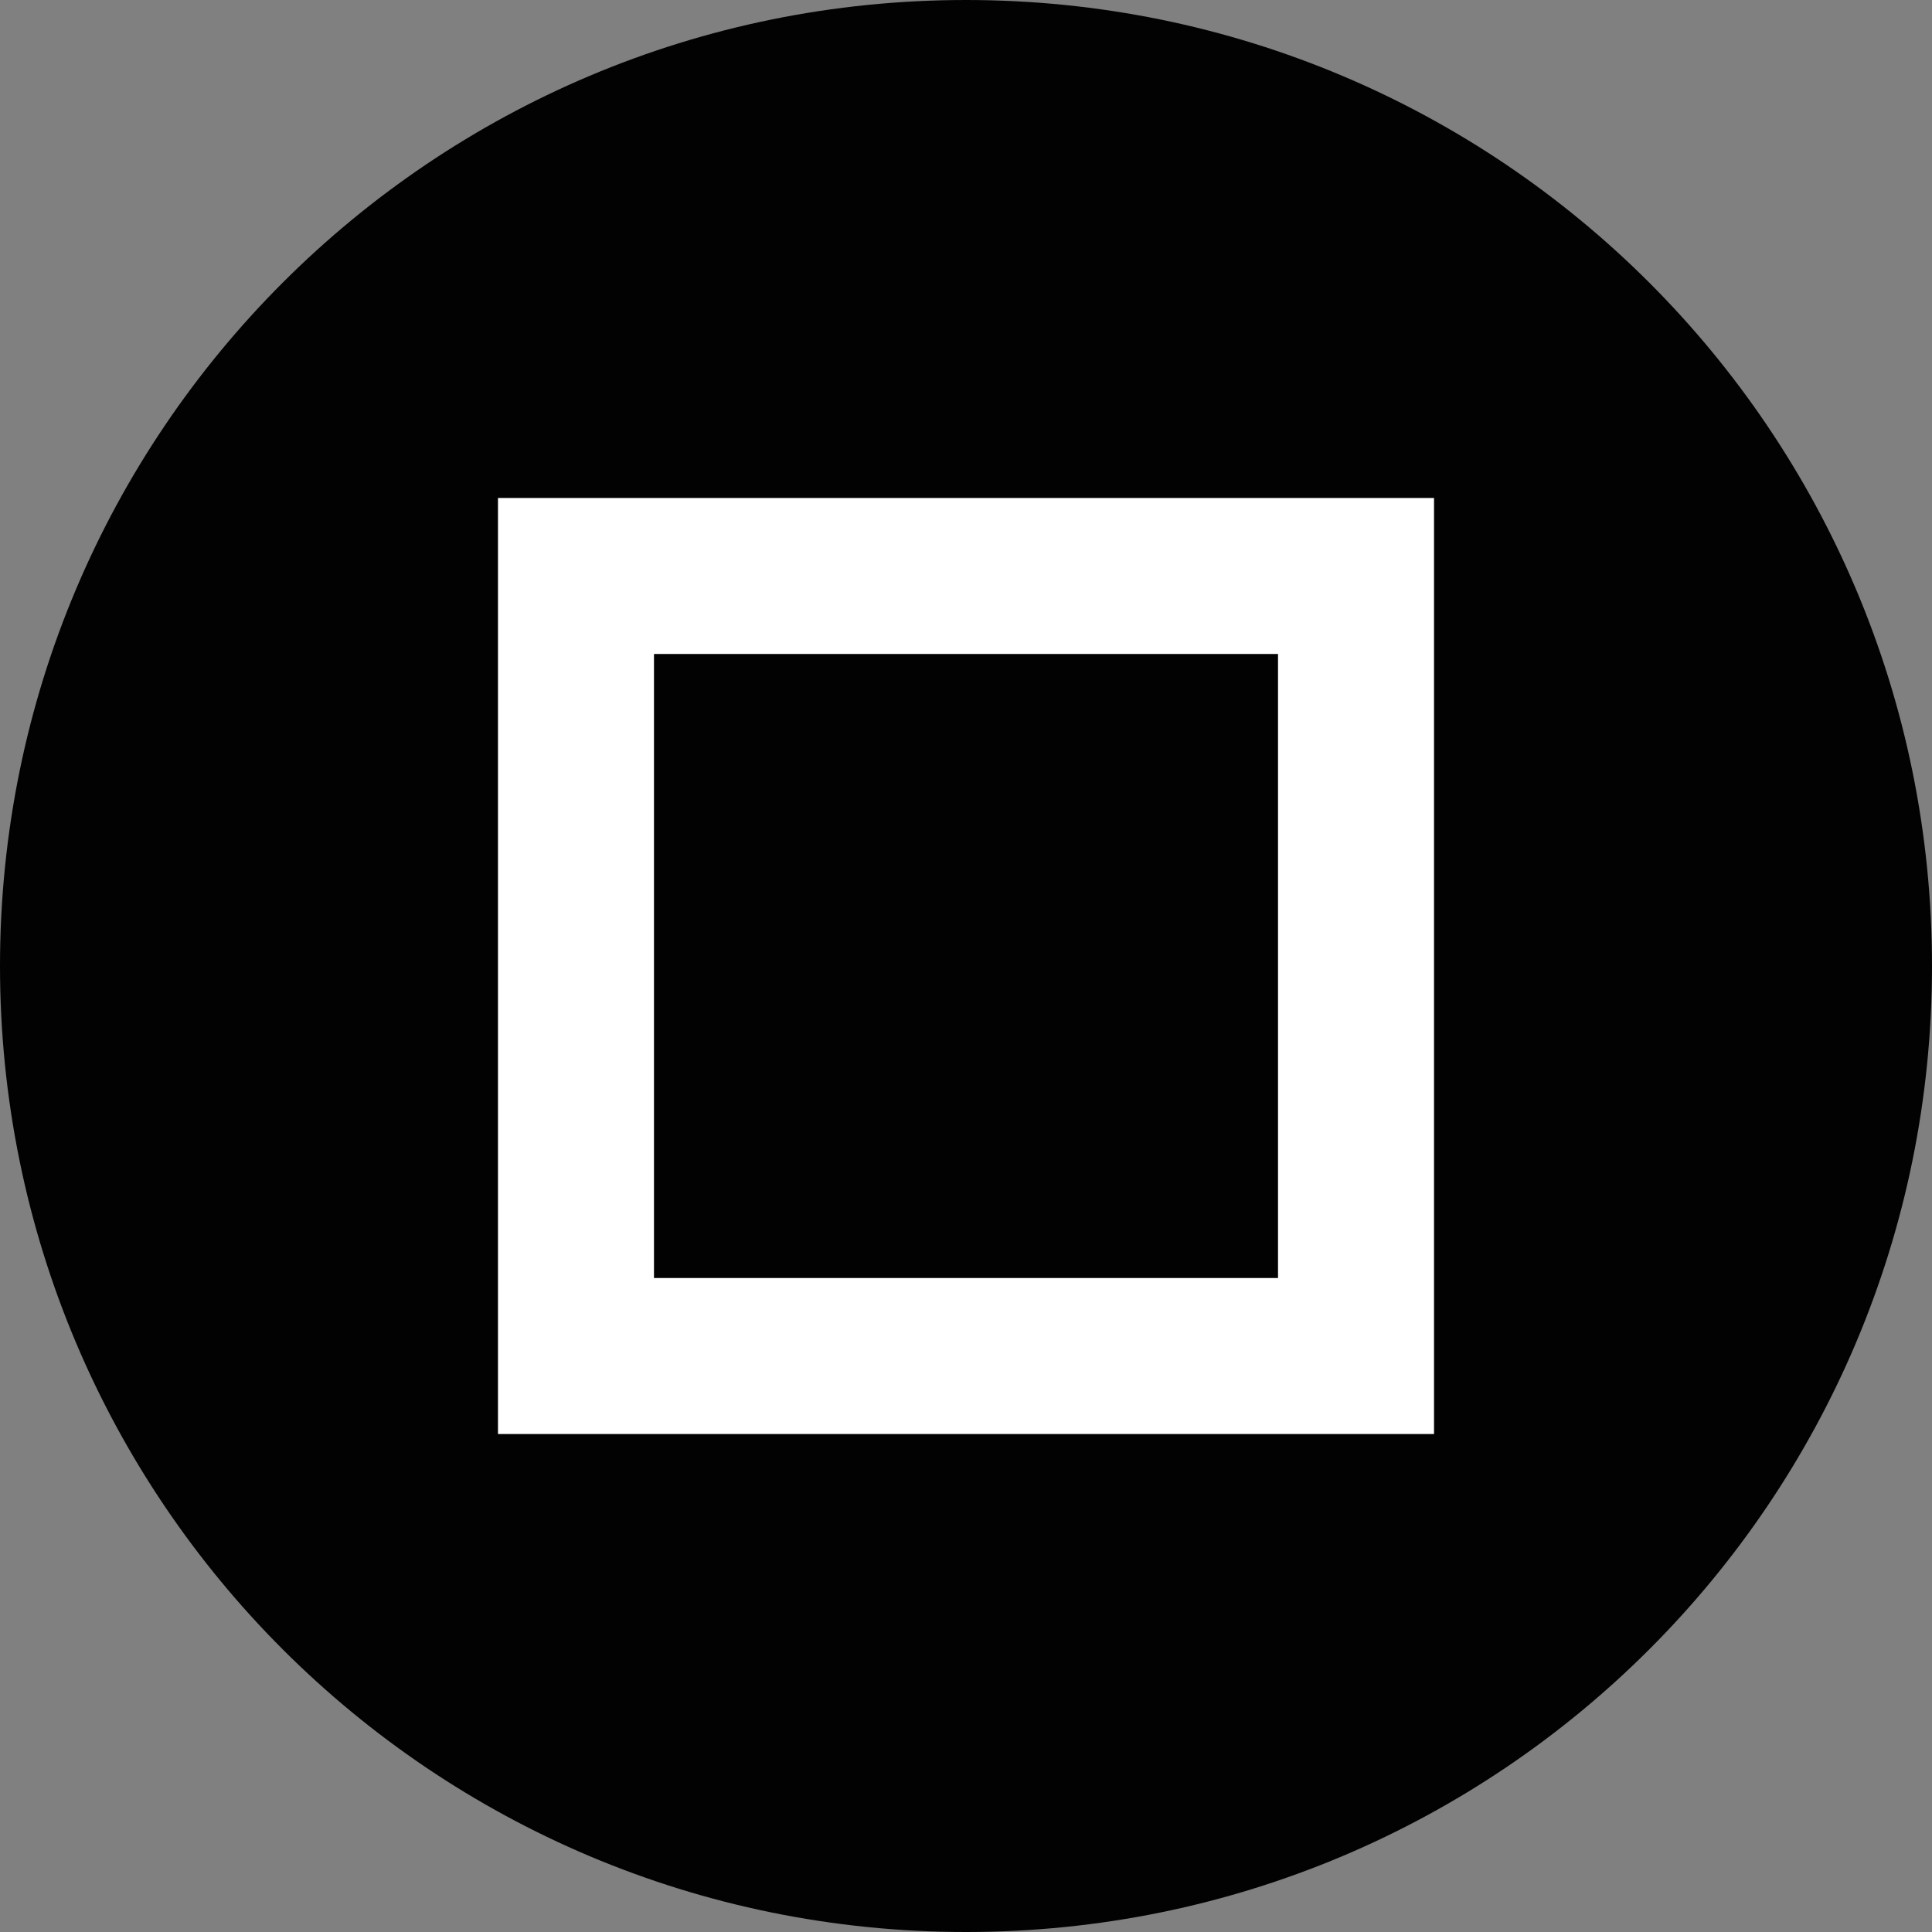 <?xml version="1.0" encoding="utf-8"?>
<!-- Generator: Adobe Illustrator 24.1.1, SVG Export Plug-In . SVG Version: 6.00 Build 0)  -->
<svg version="1.1" id="Calque_1" xmlns="http://www.w3.org/2000/svg" xmlns:xlink="http://www.w3.org/1999/xlink" x="0px" y="0px"
	 viewBox="0 0 20 20" enable-background="new 0 0 20 20" xml:space="preserve">
<rect x="0" y="0" width="20" height="20" fill="#808080" stroke="none"/>
<circle fill="#020203" cx="9.922" cy="10.267" r="8.5"/>
<path fill="#FFFFFF" d="M13.23,6.77v6.46H6.77V6.77H13.23 M14.845,5.155h-9.69v9.69h9.69V5.155z"/>
<path fill="#020203" d="M10,0C4.47,0,0,4.47,0,10s4.47,10,10,10s10-4.47,10-10S15.53,0,10,0z M10,18c-4.41,0-8-3.59-8-8s3.59-8,8-8
	s8,3.59,8,8S14.41,18,10,18z"/>
</svg>
